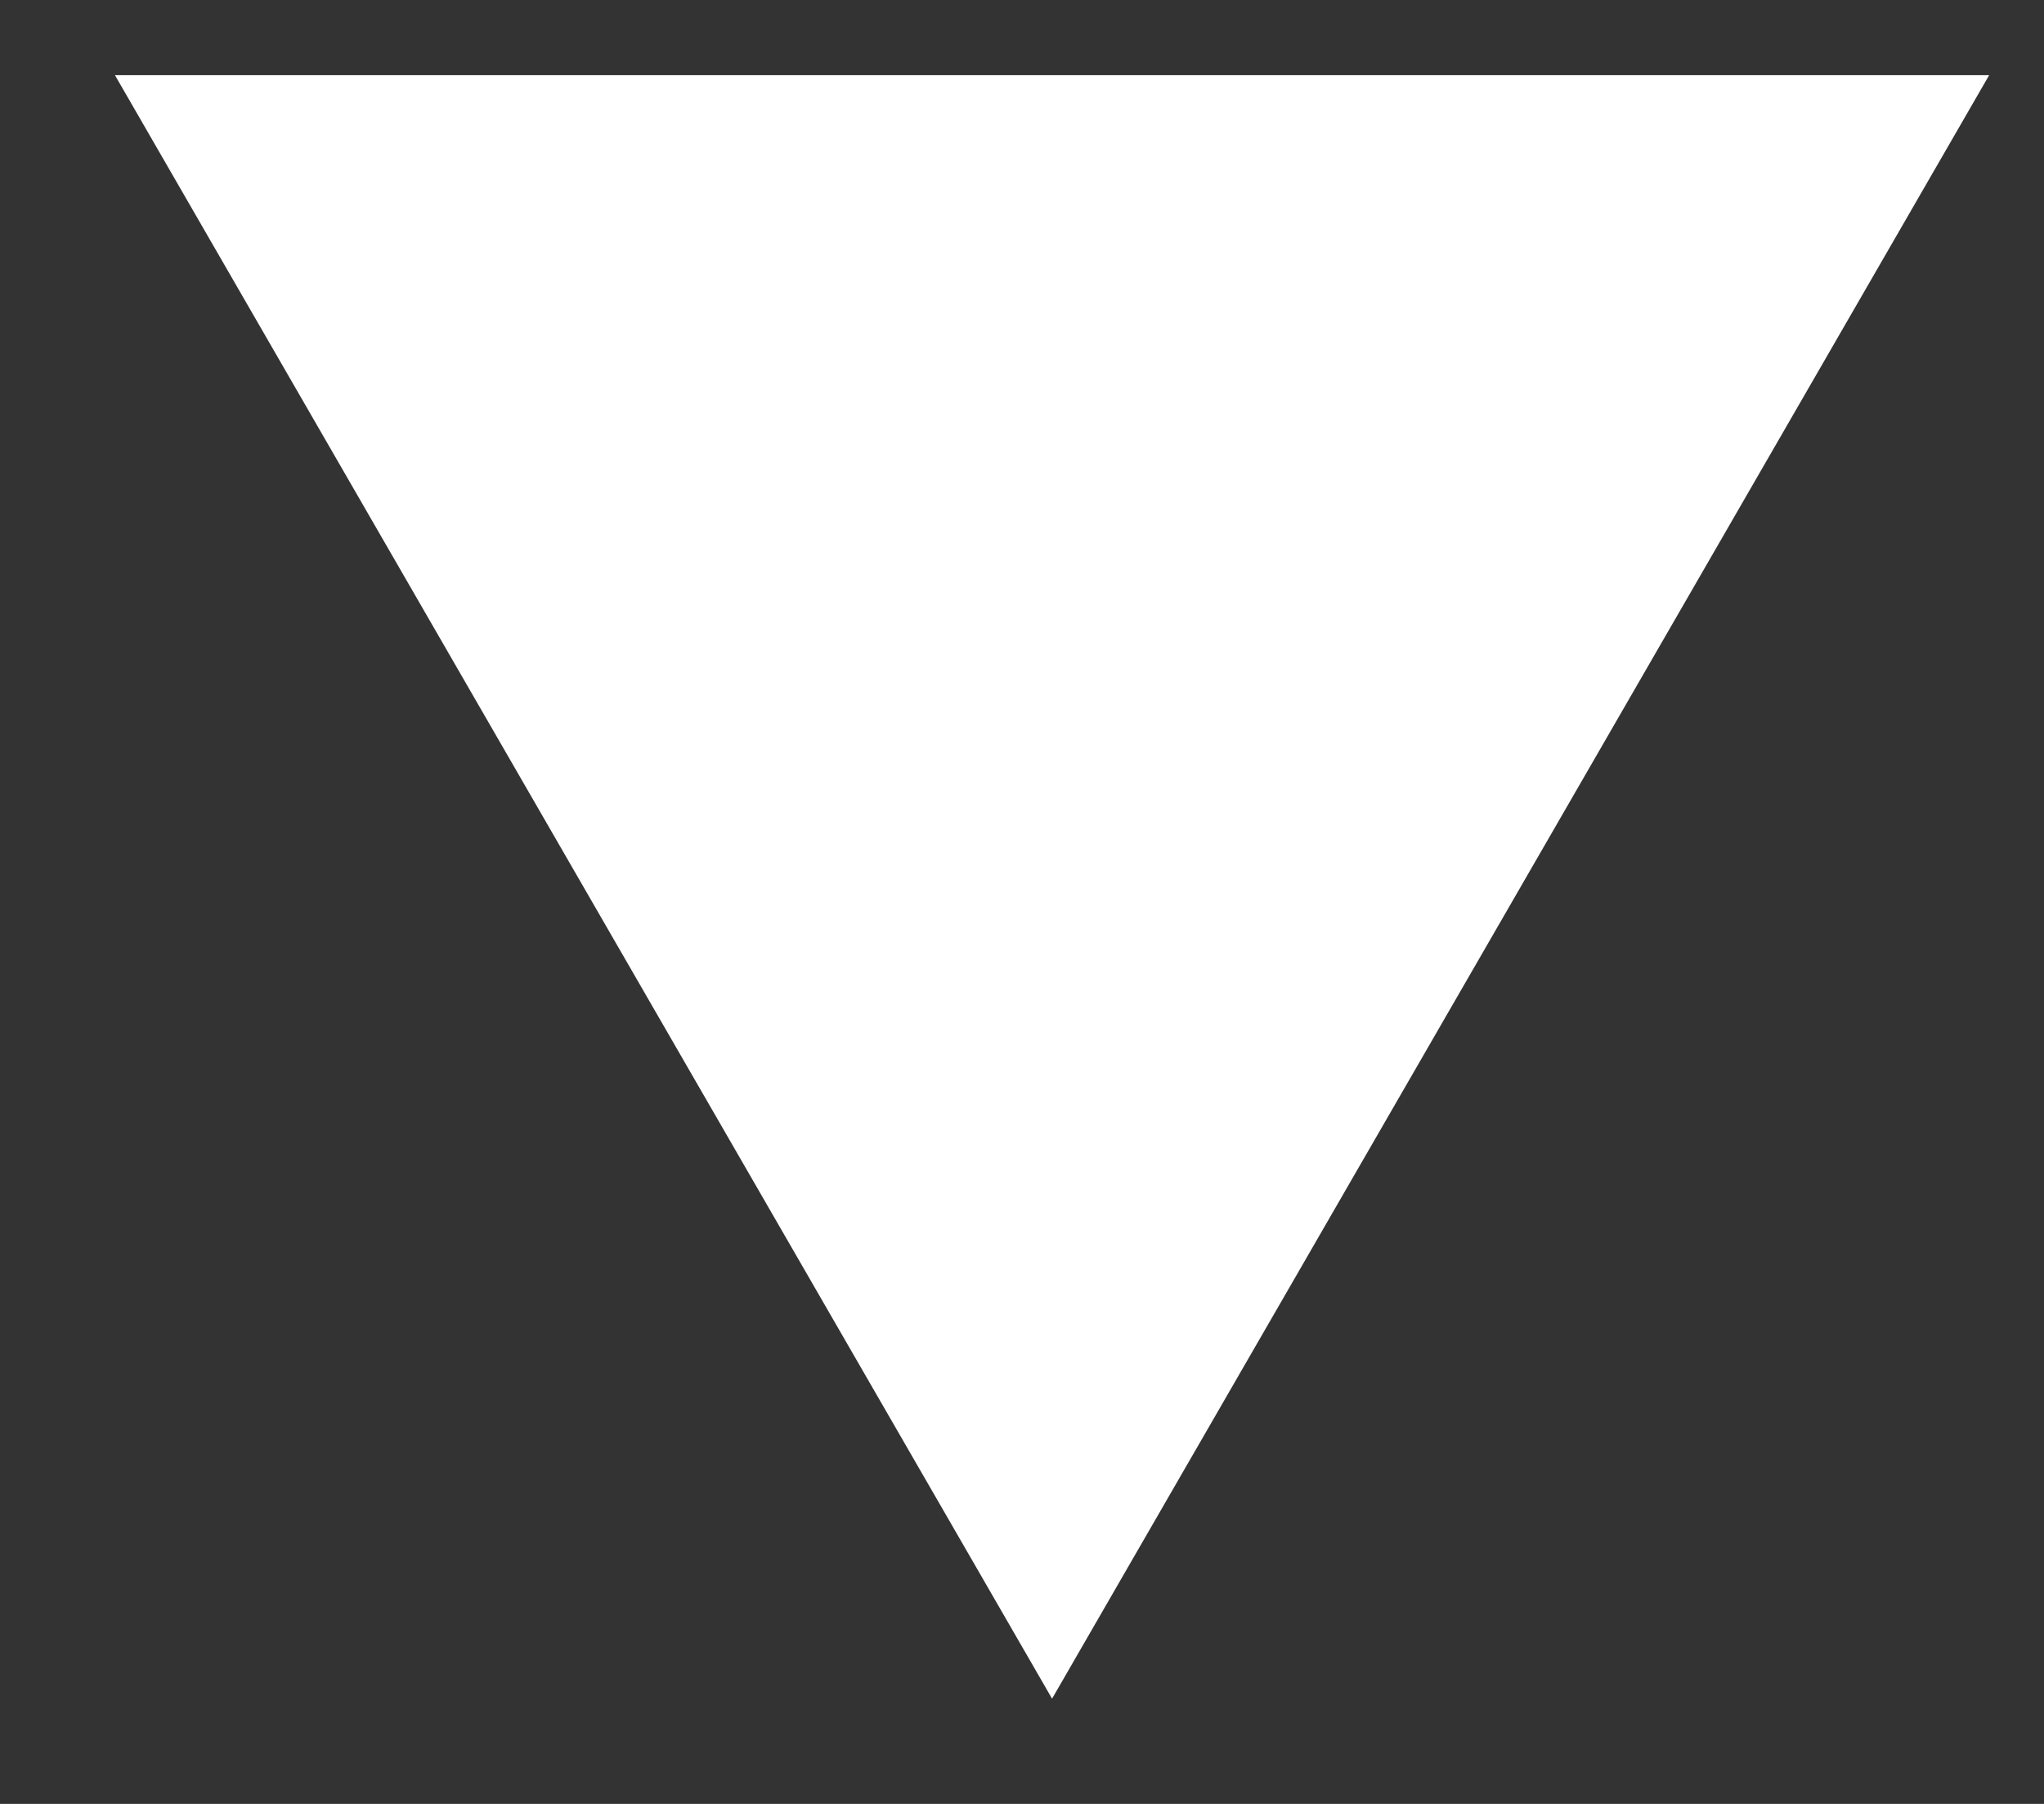 <svg width="17" height="15" viewBox="0 0 17 15" fill="none" xmlns="http://www.w3.org/2000/svg">
<rect x="0" y="0" width="17" height="15" fill="#333333" stroke="none"/>
<path d="M8.75 14.125L0.956 0.625H16.544L8.75 14.125Z" fill="white"/>
</svg>
